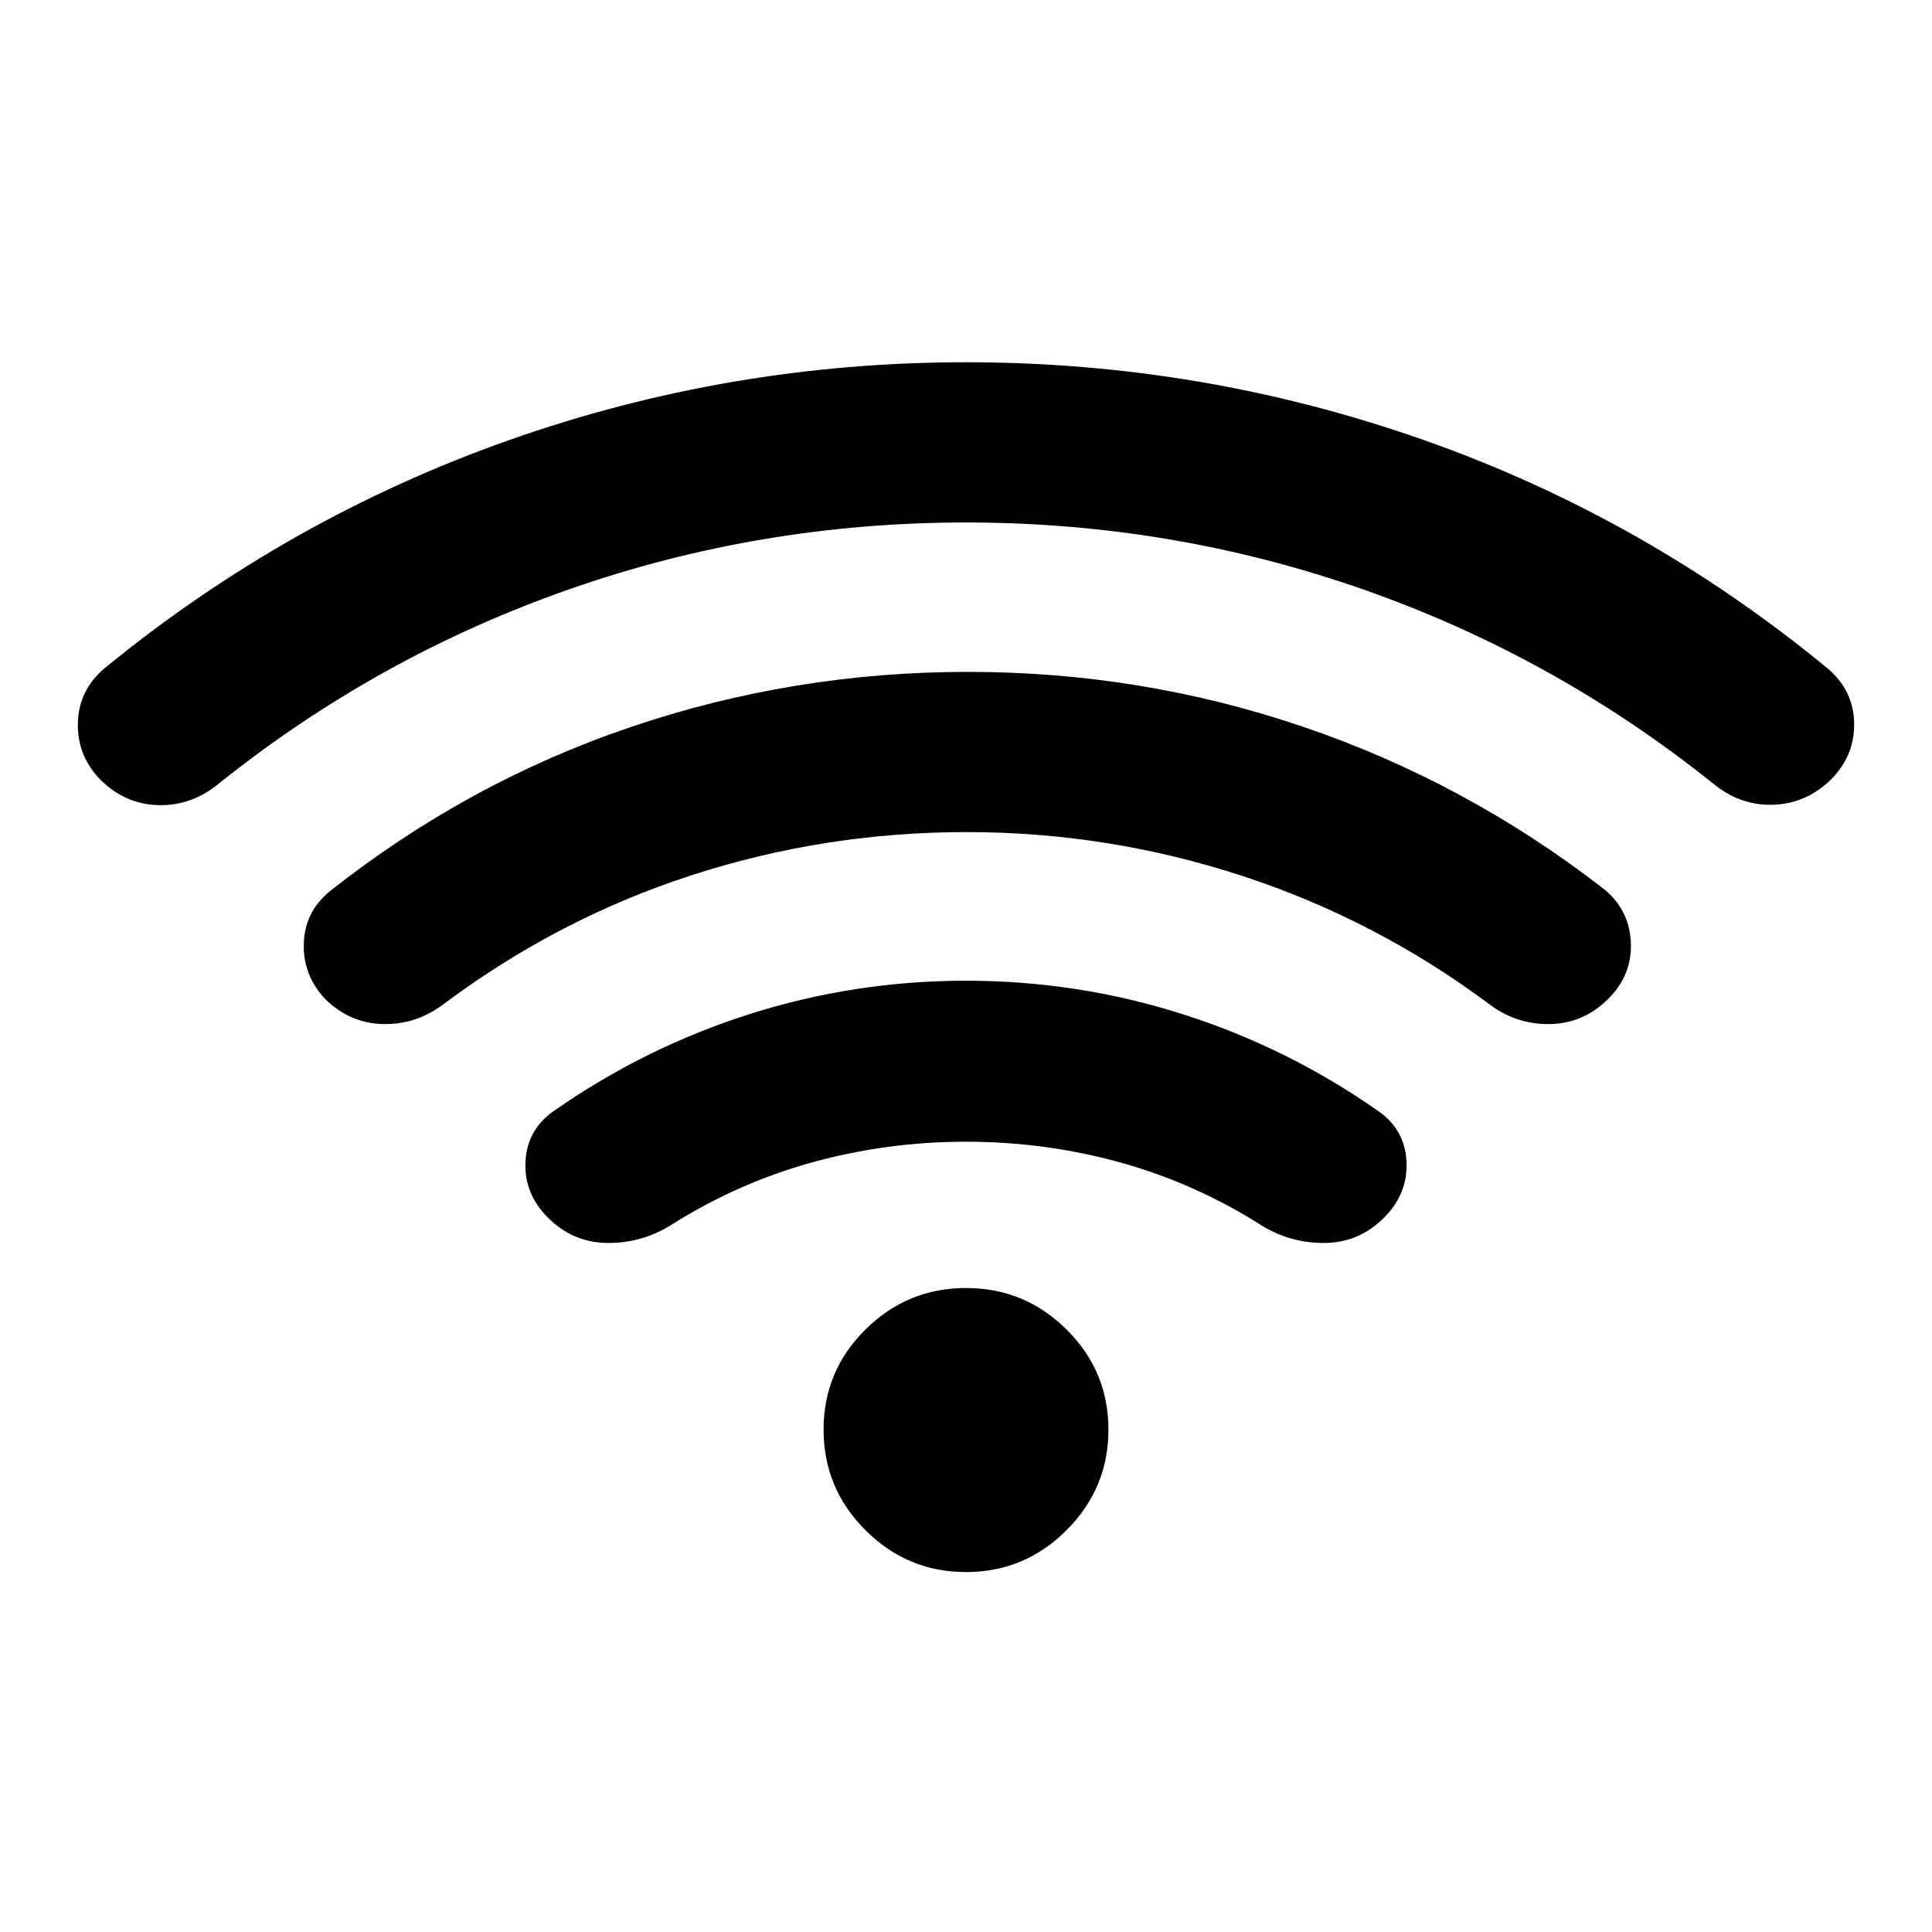 <svg xmlns="http://www.w3.org/2000/svg" height="24" viewBox="0 -960 960 960" width="24"><path d="M480-392.69q-39.54 0-76.88 10.38-37.35 10.39-70.51 31.54-14.53 8.69-31.3 8.38-16.77-.3-29.08-12.61-11.92-11.92-11.11-27.88.8-15.97 14.34-25.27 45.08-31.46 97.16-48 52.07-16.54 107.38-16.54 55.31 0 107.38 16.54 52.08 16.54 97.16 48 13.54 9.3 14.34 25.27.81 15.96-11.11 27.88-12.31 12.31-29.08 12.61-16.77.31-31.3-8.38-33.16-21.15-70.51-31.54-37.34-10.38-76.88-10.38Zm0-307.69q-102.38 0-197.27 33.23-94.88 33.23-173.65 96.23-13.54 11.3-30 11-16.46-.31-28.77-12.23-11.92-11.93-11.62-28.39Q39-617 51.92-627.92 143-702.46 252.73-741.23 362.46-780 480-780t227.27 38.58Q817-702.84 908.08-627.92 921-617 921.31-600.73q.3 16.27-11.62 28.19-12.31 11.92-28.77 12.42t-30-10.8q-78.77-63-173.65-96.23-94.89-33.23-197.27-33.23Zm.38 153.84q-70.76 0-136.92 21.5-66.15 21.5-122.92 63.89-13.54 10.3-30 10-16.46-.31-28.77-12.24-11.31-11.92-10.81-27.88.5-15.96 13.43-26.27 68.07-53.69 148.88-81.15 80.81-27.46 167.73-27.46 86.54 0 167.04 27.46 80.5 27.46 148.57 80.15 12.93 10.31 13.74 26.58.8 16.27-11.12 28.19-12.31 12.31-29.08 12.62-16.77.3-30.3-10-56.39-42-122.85-63.7-66.46-21.69-136.62-21.69ZM480-178.85q-29.15 0-49.96-20.81-20.81-20.8-20.81-49.96 0-29.15 20.81-49.76Q450.85-320 480-320q29.15 0 49.96 20.62 20.81 20.61 20.81 49.76 0 29.16-20.81 49.96-20.81 20.81-49.96 20.81Z"/></svg>